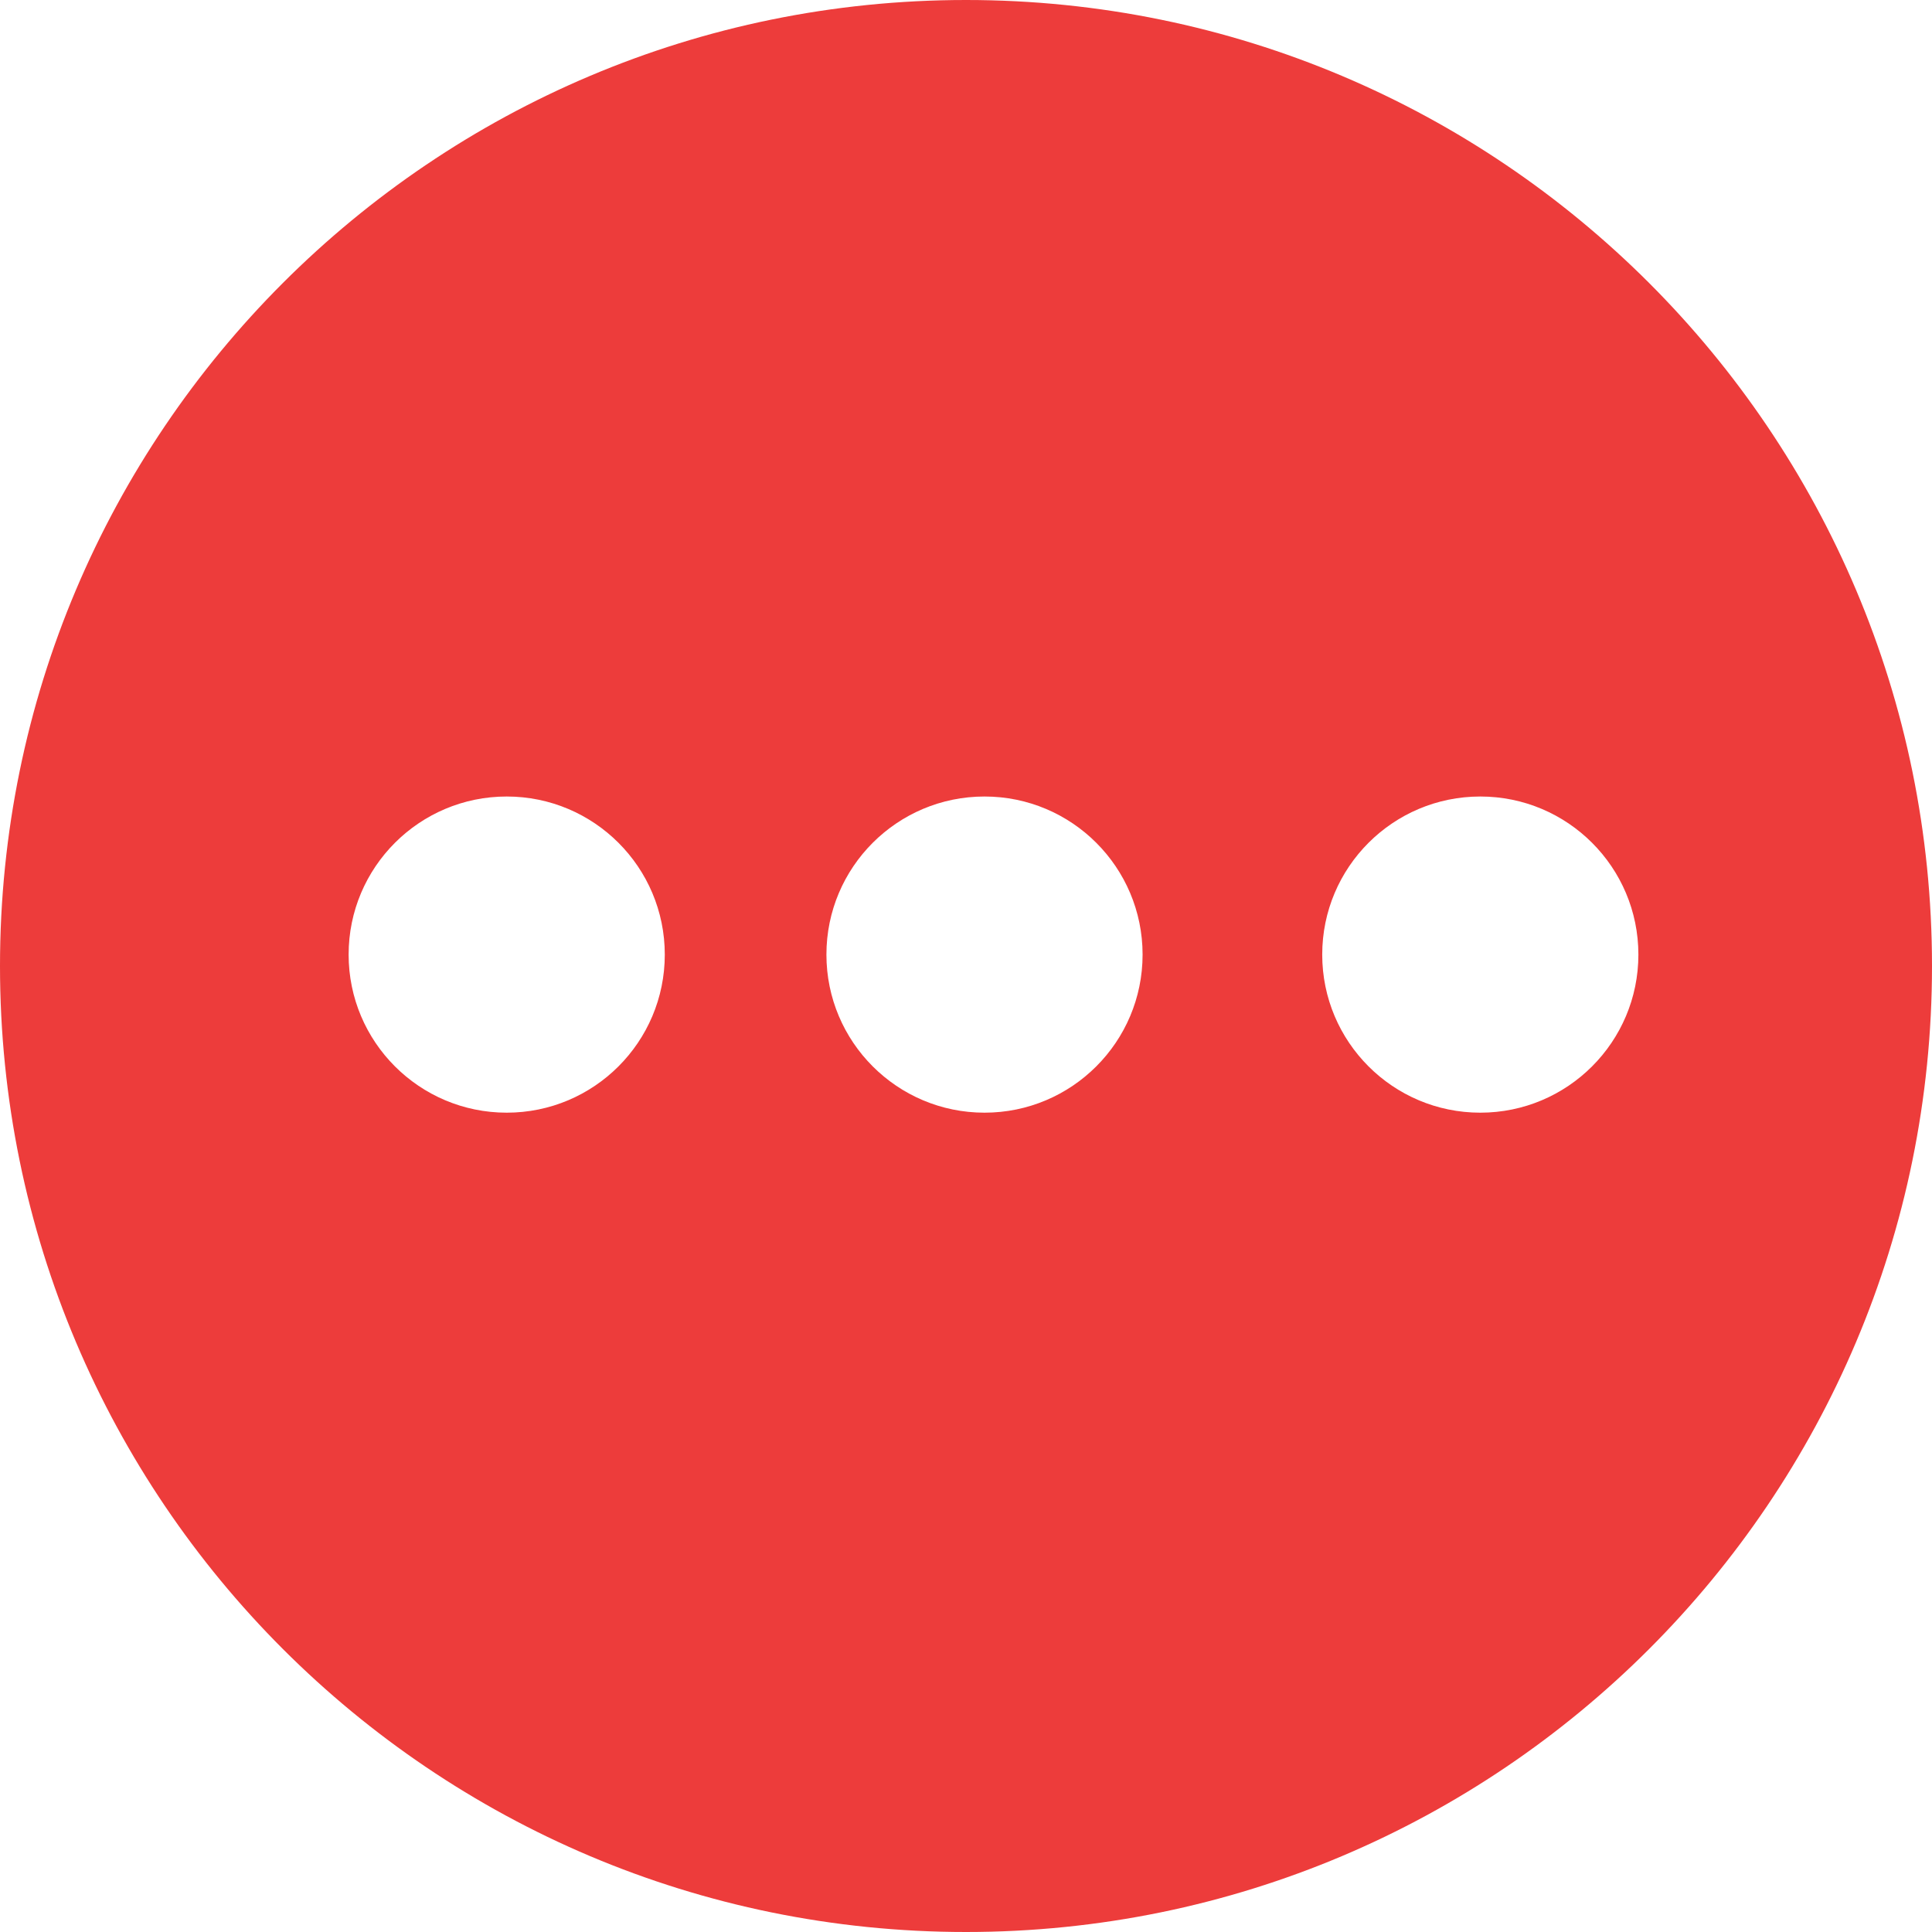 <?xml version="1.0" encoding="utf-8"?>
<!-- Generator: Adobe Illustrator 16.0.0, SVG Export Plug-In . SVG Version: 6.00 Build 0)  -->
<!DOCTYPE svg PUBLIC "-//W3C//DTD SVG 1.1//EN" "http://www.w3.org/Graphics/SVG/1.1/DTD/svg11.dtd">
<svg version="1.1" id="Layer_1" xmlns="http://www.w3.org/2000/svg" xmlns:xlink="http://www.w3.org/1999/xlink" x="0px" y="0px"
	 width="247.458px" height="247.458px" viewBox="0 0 247.458 247.458" enable-background="new 0 0 247.458 247.458"
	 xml:space="preserve">
<path fill="#ED3C3B" d="M123.729,0C55.395,0,0,55.395,0,123.729c0,68.333,55.395,123.729,123.729,123.729
	c68.334,0,123.729-55.395,123.729-123.729C247.458,55.395,192.063,0,123.729,0z M64.901,142.516
	c-11.183,0-20.248-9.065-20.248-20.248s9.065-20.248,20.248-20.248s20.248,9.065,20.248,20.248S76.083,142.516,64.901,142.516z
	 M126.099,142.516c-11.183,0-20.248-9.065-20.248-20.248s9.065-20.248,20.248-20.248s20.248,9.065,20.248,20.248
	S137.282,142.516,126.099,142.516z M189.603,142.516c-11.183,0-20.248-9.065-20.248-20.248s9.065-20.248,20.248-20.248
	s20.248,9.065,20.248,20.248S200.786,142.516,189.603,142.516z"/>
</svg>
